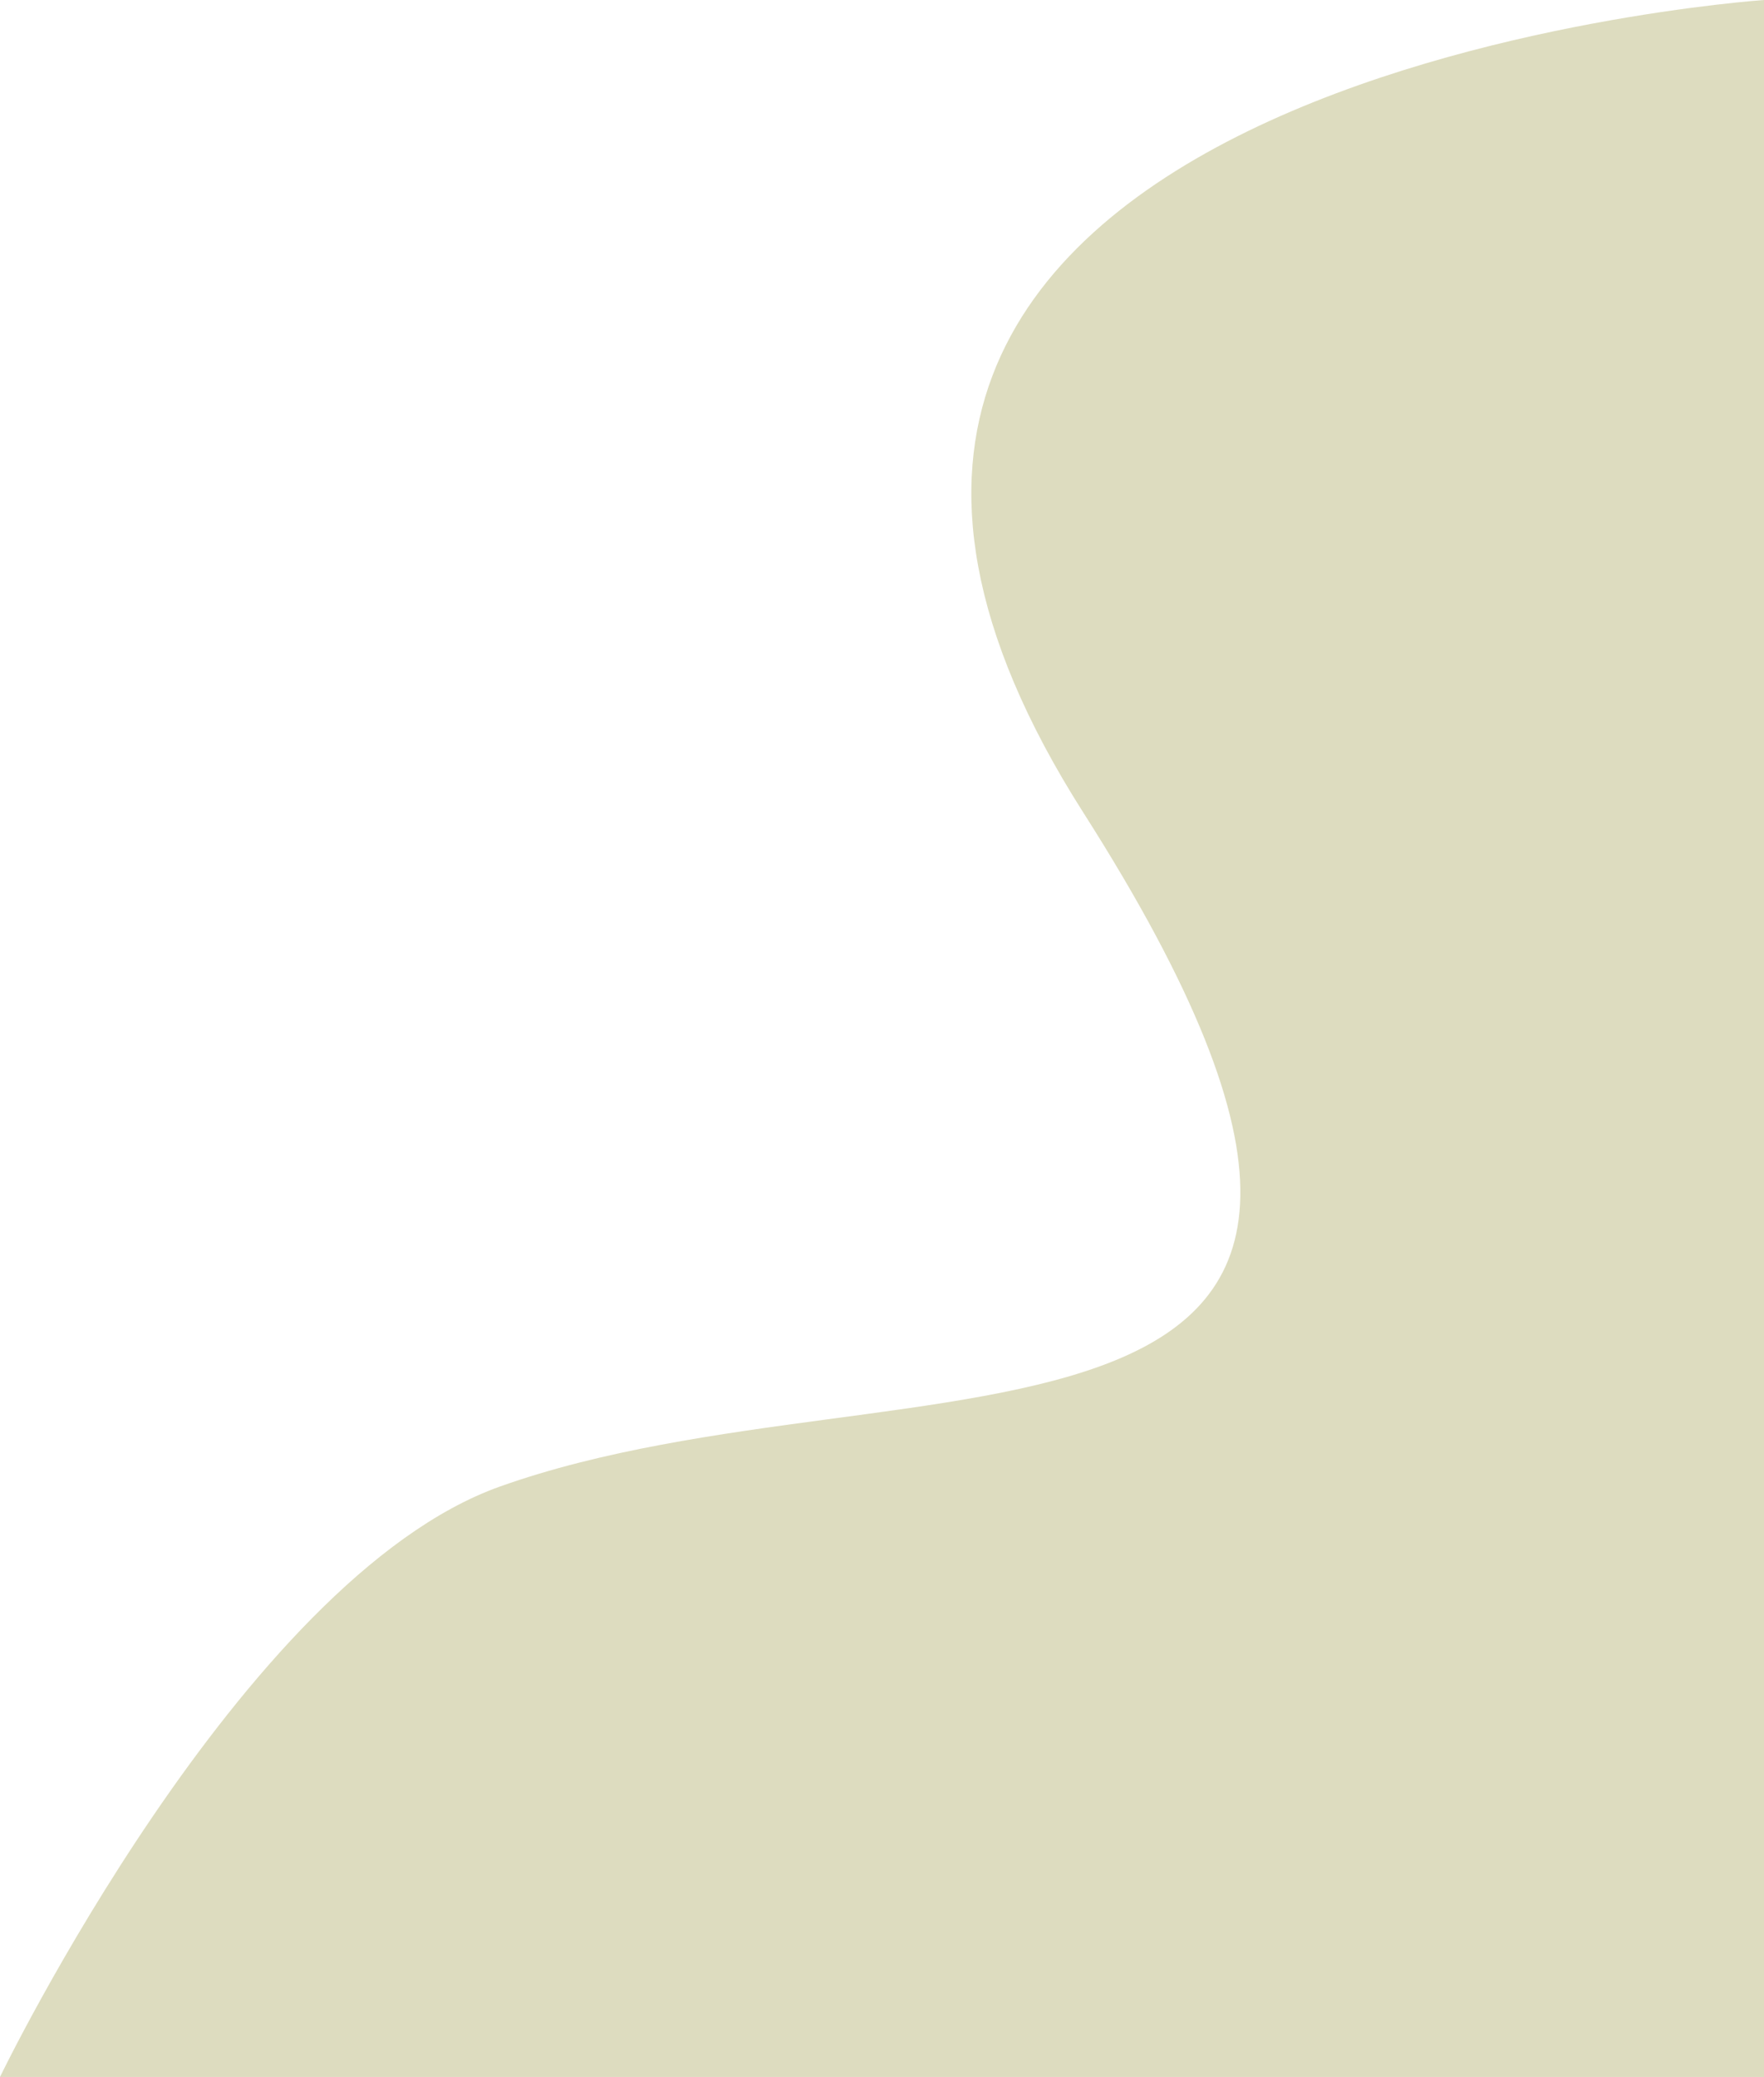 <svg xmlns="http://www.w3.org/2000/svg" viewBox="0 0 254 299"><defs><style>.cls-1{fill:#dddcbf;}</style></defs><g id="Layer_2" data-name="Layer 2"><g id="Layer_1-2" data-name="Layer 1"><path class="cls-1" d="M254,0S88.63,11.28,156,117c65,102-25,76-84,97C34.67,227.29,0,299,0,299H254Z"/></g></g></svg>